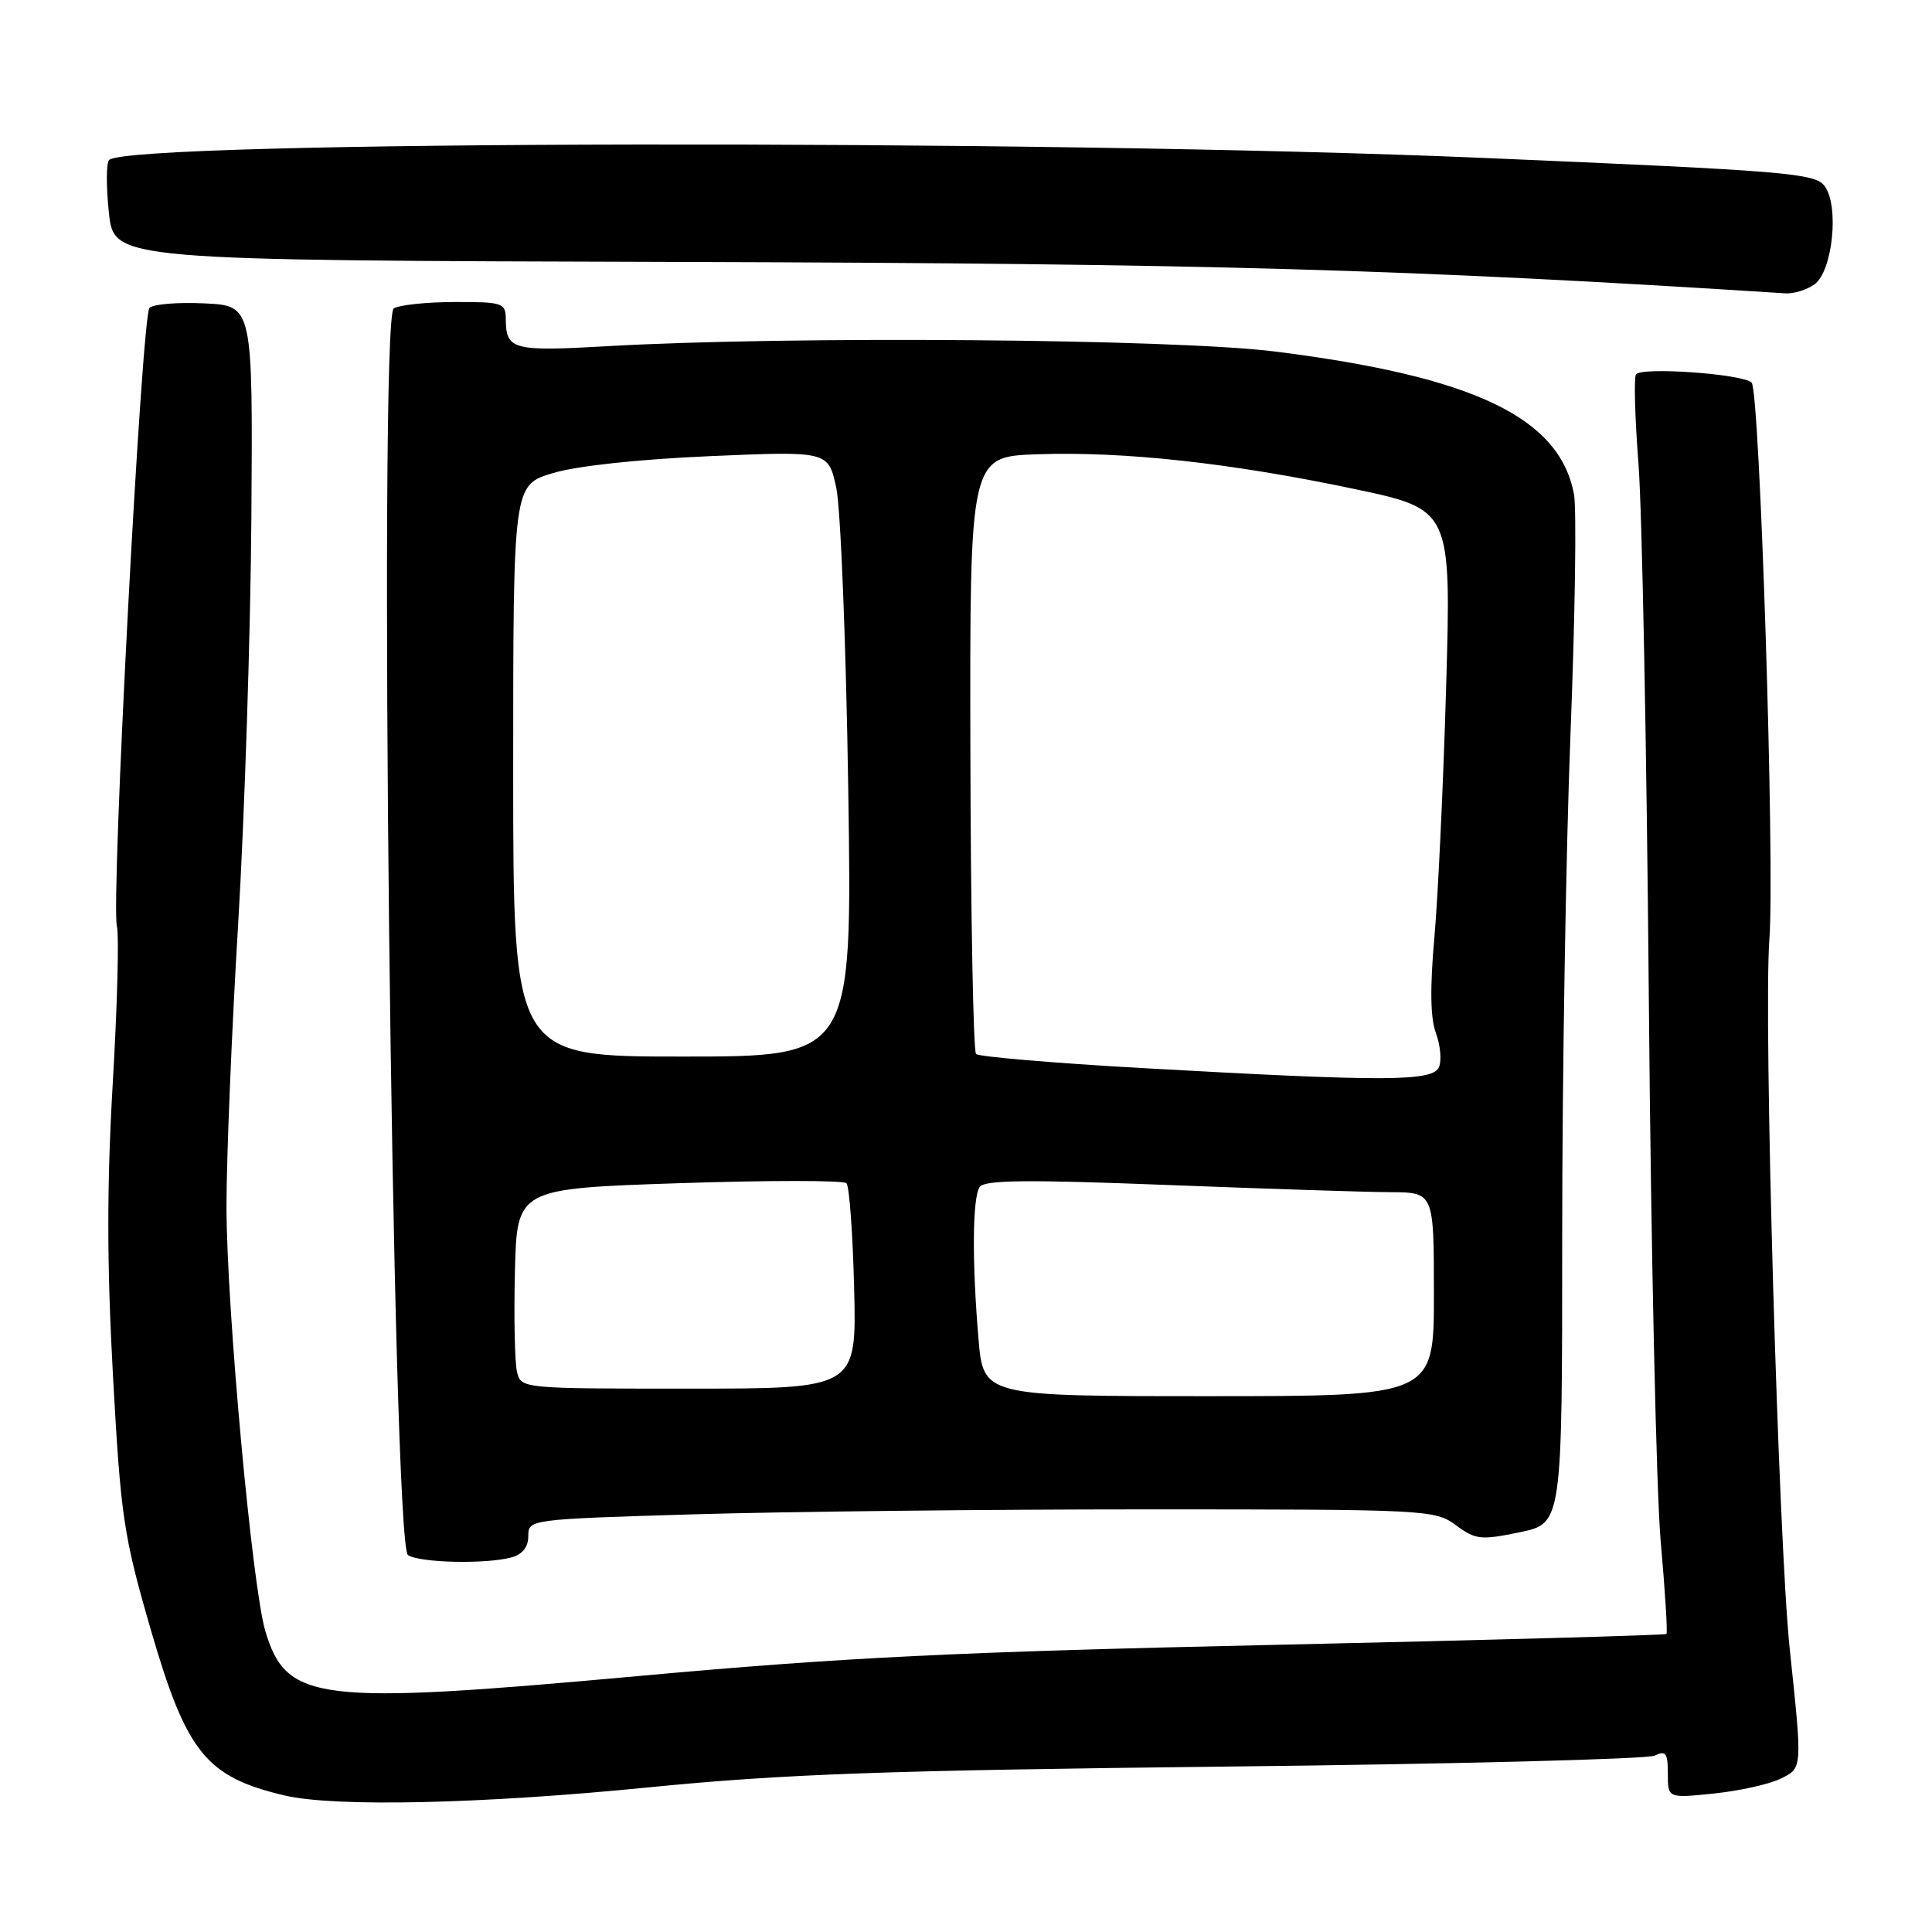 <?xml version="1.0" encoding="UTF-8" standalone="no"?>
<!DOCTYPE svg PUBLIC "-//W3C//DTD SVG 1.1//EN" "http://www.w3.org/Graphics/SVG/1.1/DTD/svg11.dtd" >
<svg xmlns="http://www.w3.org/2000/svg" xmlns:xlink="http://www.w3.org/1999/xlink" version="1.1" viewBox="0 0 256 256">
 <g >
 <path fill="currentColor"
d=" M 86.00 236.83 C 103.79 235.07 117.00 234.59 162.50 234.08 C 192.75 233.75 218.29 233.09 219.25 232.63 C 220.73 231.92 221.00 232.29 221.00 235.04 C 221.00 238.28 221.00 238.28 227.10 237.65 C 230.46 237.30 234.40 236.43 235.85 235.72 C 238.87 234.26 238.84 234.57 237.15 218.50 C 235.65 204.30 233.66 134.92 234.45 124.50 C 235.20 114.67 233.19 51.81 232.10 50.70 C 230.94 49.54 217.37 48.58 216.77 49.62 C 216.49 50.10 216.64 55.45 217.11 61.50 C 217.58 67.55 218.20 99.50 218.48 132.50 C 218.76 165.50 219.47 197.83 220.06 204.36 C 220.64 210.88 220.98 216.34 220.81 216.51 C 220.64 216.67 197.32 217.32 169.00 217.95 C 126.40 218.89 111.80 219.61 84.53 222.09 C 41.98 225.96 37.96 225.48 35.16 216.14 C 33.41 210.28 30.03 173.36 30.01 159.87 C 30.01 153.47 30.70 136.59 31.56 122.37 C 32.41 108.14 33.20 83.90 33.31 68.50 C 33.50 40.50 33.50 40.50 27.10 40.20 C 23.58 40.03 20.30 40.30 19.81 40.79 C 18.77 41.83 14.68 119.41 15.49 122.74 C 15.79 123.98 15.54 133.34 14.94 143.55 C 14.15 157.06 14.16 167.59 14.97 182.30 C 16.00 201.02 16.37 203.47 19.95 215.84 C 24.71 232.25 27.28 235.45 37.72 237.91 C 44.35 239.47 63.85 239.04 86.00 236.83 Z  M 67.75 206.37 C 69.23 205.97 70.00 205.00 70.00 203.54 C 70.00 201.33 70.13 201.31 91.75 200.66 C 103.71 200.30 130.73 200.00 151.79 200.00 C 189.10 200.00 190.15 200.05 192.92 202.10 C 195.52 204.02 196.21 204.10 201.38 203.03 C 207.00 201.86 207.00 201.86 207.00 163.68 C 207.00 142.68 207.49 112.77 208.10 97.21 C 208.71 81.65 208.92 67.37 208.56 65.49 C 206.66 55.32 195.29 49.89 168.96 46.58 C 155.62 44.90 104.57 44.49 80.50 45.87 C 67.90 46.59 67.04 46.36 67.02 42.25 C 67.00 40.14 66.58 40.00 60.25 40.02 C 56.54 40.02 52.90 40.41 52.17 40.87 C 50.12 42.17 51.97 204.74 54.06 206.06 C 55.69 207.09 64.34 207.28 67.75 206.37 Z  M 240.44 37.67 C 242.84 35.91 243.73 27.26 241.77 24.65 C 240.49 22.94 236.80 22.64 196.44 20.92 C 137.64 18.42 17.05 18.61 14.46 21.20 C 14.07 21.59 14.06 24.74 14.43 28.20 C 15.11 34.50 15.11 34.50 90.30 34.71 C 160.11 34.91 186.65 35.67 236.56 38.87 C 237.69 38.94 239.44 38.40 240.44 37.67 Z  M 129.65 177.35 C 128.79 167.18 128.85 158.78 129.80 157.29 C 130.40 156.35 136.00 156.29 154.54 157.01 C 167.72 157.52 181.09 157.96 184.25 157.97 C 190.00 158.00 190.00 158.00 190.00 171.50 C 190.00 185.00 190.00 185.00 160.15 185.00 C 130.29 185.00 130.29 185.00 129.65 177.35 Z  M 68.50 181.75 C 68.21 180.51 68.08 174.55 68.23 168.50 C 68.50 157.50 68.50 157.50 89.98 156.78 C 101.80 156.39 111.78 156.39 112.16 156.78 C 112.54 157.18 113.00 163.46 113.18 170.75 C 113.50 184.00 113.50 184.00 91.27 184.00 C 69.04 184.00 69.04 184.00 68.50 181.75 Z  M 151.24 141.52 C 139.55 140.86 129.69 140.02 129.33 139.66 C 128.97 139.30 128.63 121.34 128.58 99.75 C 128.50 60.50 128.50 60.50 137.50 60.19 C 148.98 59.80 163.06 61.34 179.40 64.78 C 192.30 67.50 192.30 67.50 191.62 91.00 C 191.25 103.93 190.54 118.89 190.06 124.26 C 189.47 130.85 189.53 134.95 190.26 136.87 C 190.84 138.43 191.04 140.45 190.69 141.35 C 189.94 143.33 183.81 143.35 151.24 141.52 Z  M 68.00 102.14 C 68.00 64.27 68.00 64.27 73.25 62.69 C 76.43 61.73 84.65 60.85 94.12 60.44 C 109.75 59.77 109.75 59.77 110.81 64.63 C 111.39 67.31 112.11 85.36 112.40 104.75 C 112.93 140.00 112.93 140.00 90.46 140.00 C 68.00 140.00 68.00 140.00 68.00 102.14 Z "/>
</g>
</svg>
